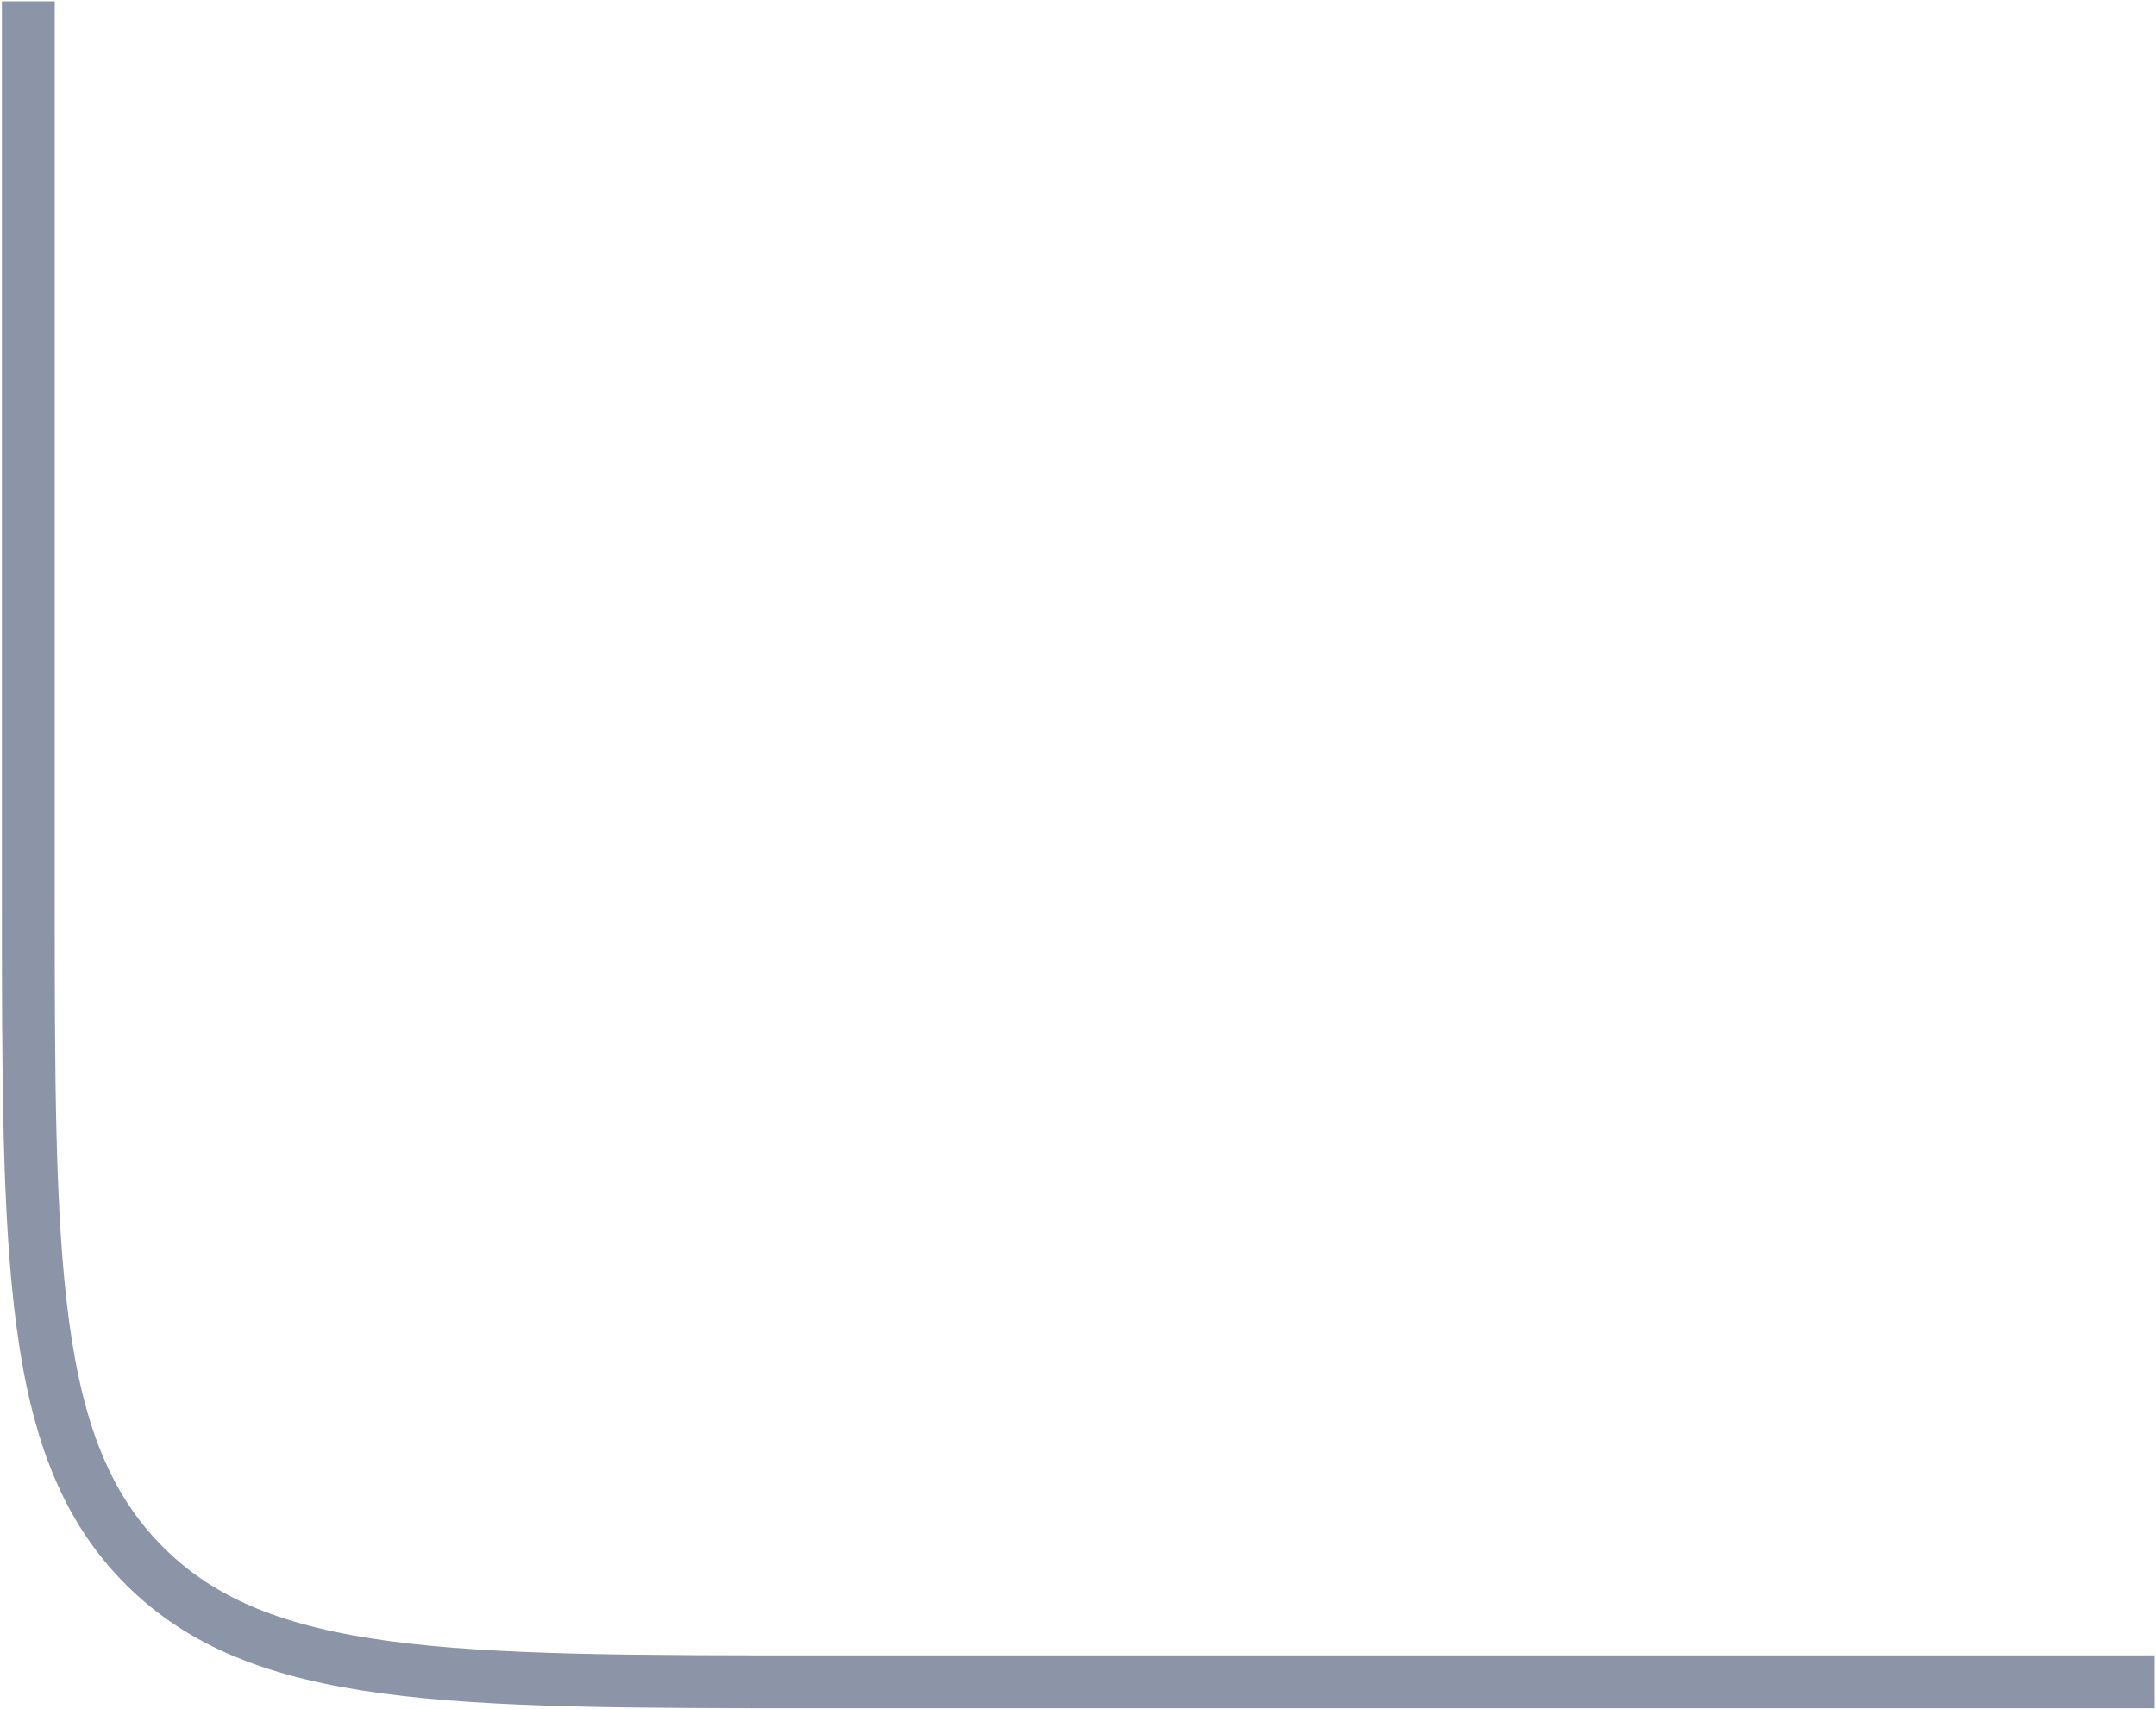 <svg width="816" height="647" viewBox="0 0 816 647" fill="none" xmlns="http://www.w3.org/2000/svg">
<path d="M10.712 0.491V336.63C10.712 478.052 10.712 548.763 54.646 592.697C98.58 636.631 169.291 636.631 310.712 636.631H815.5" stroke="#8C94A8" stroke-width="20"/>
</svg>
